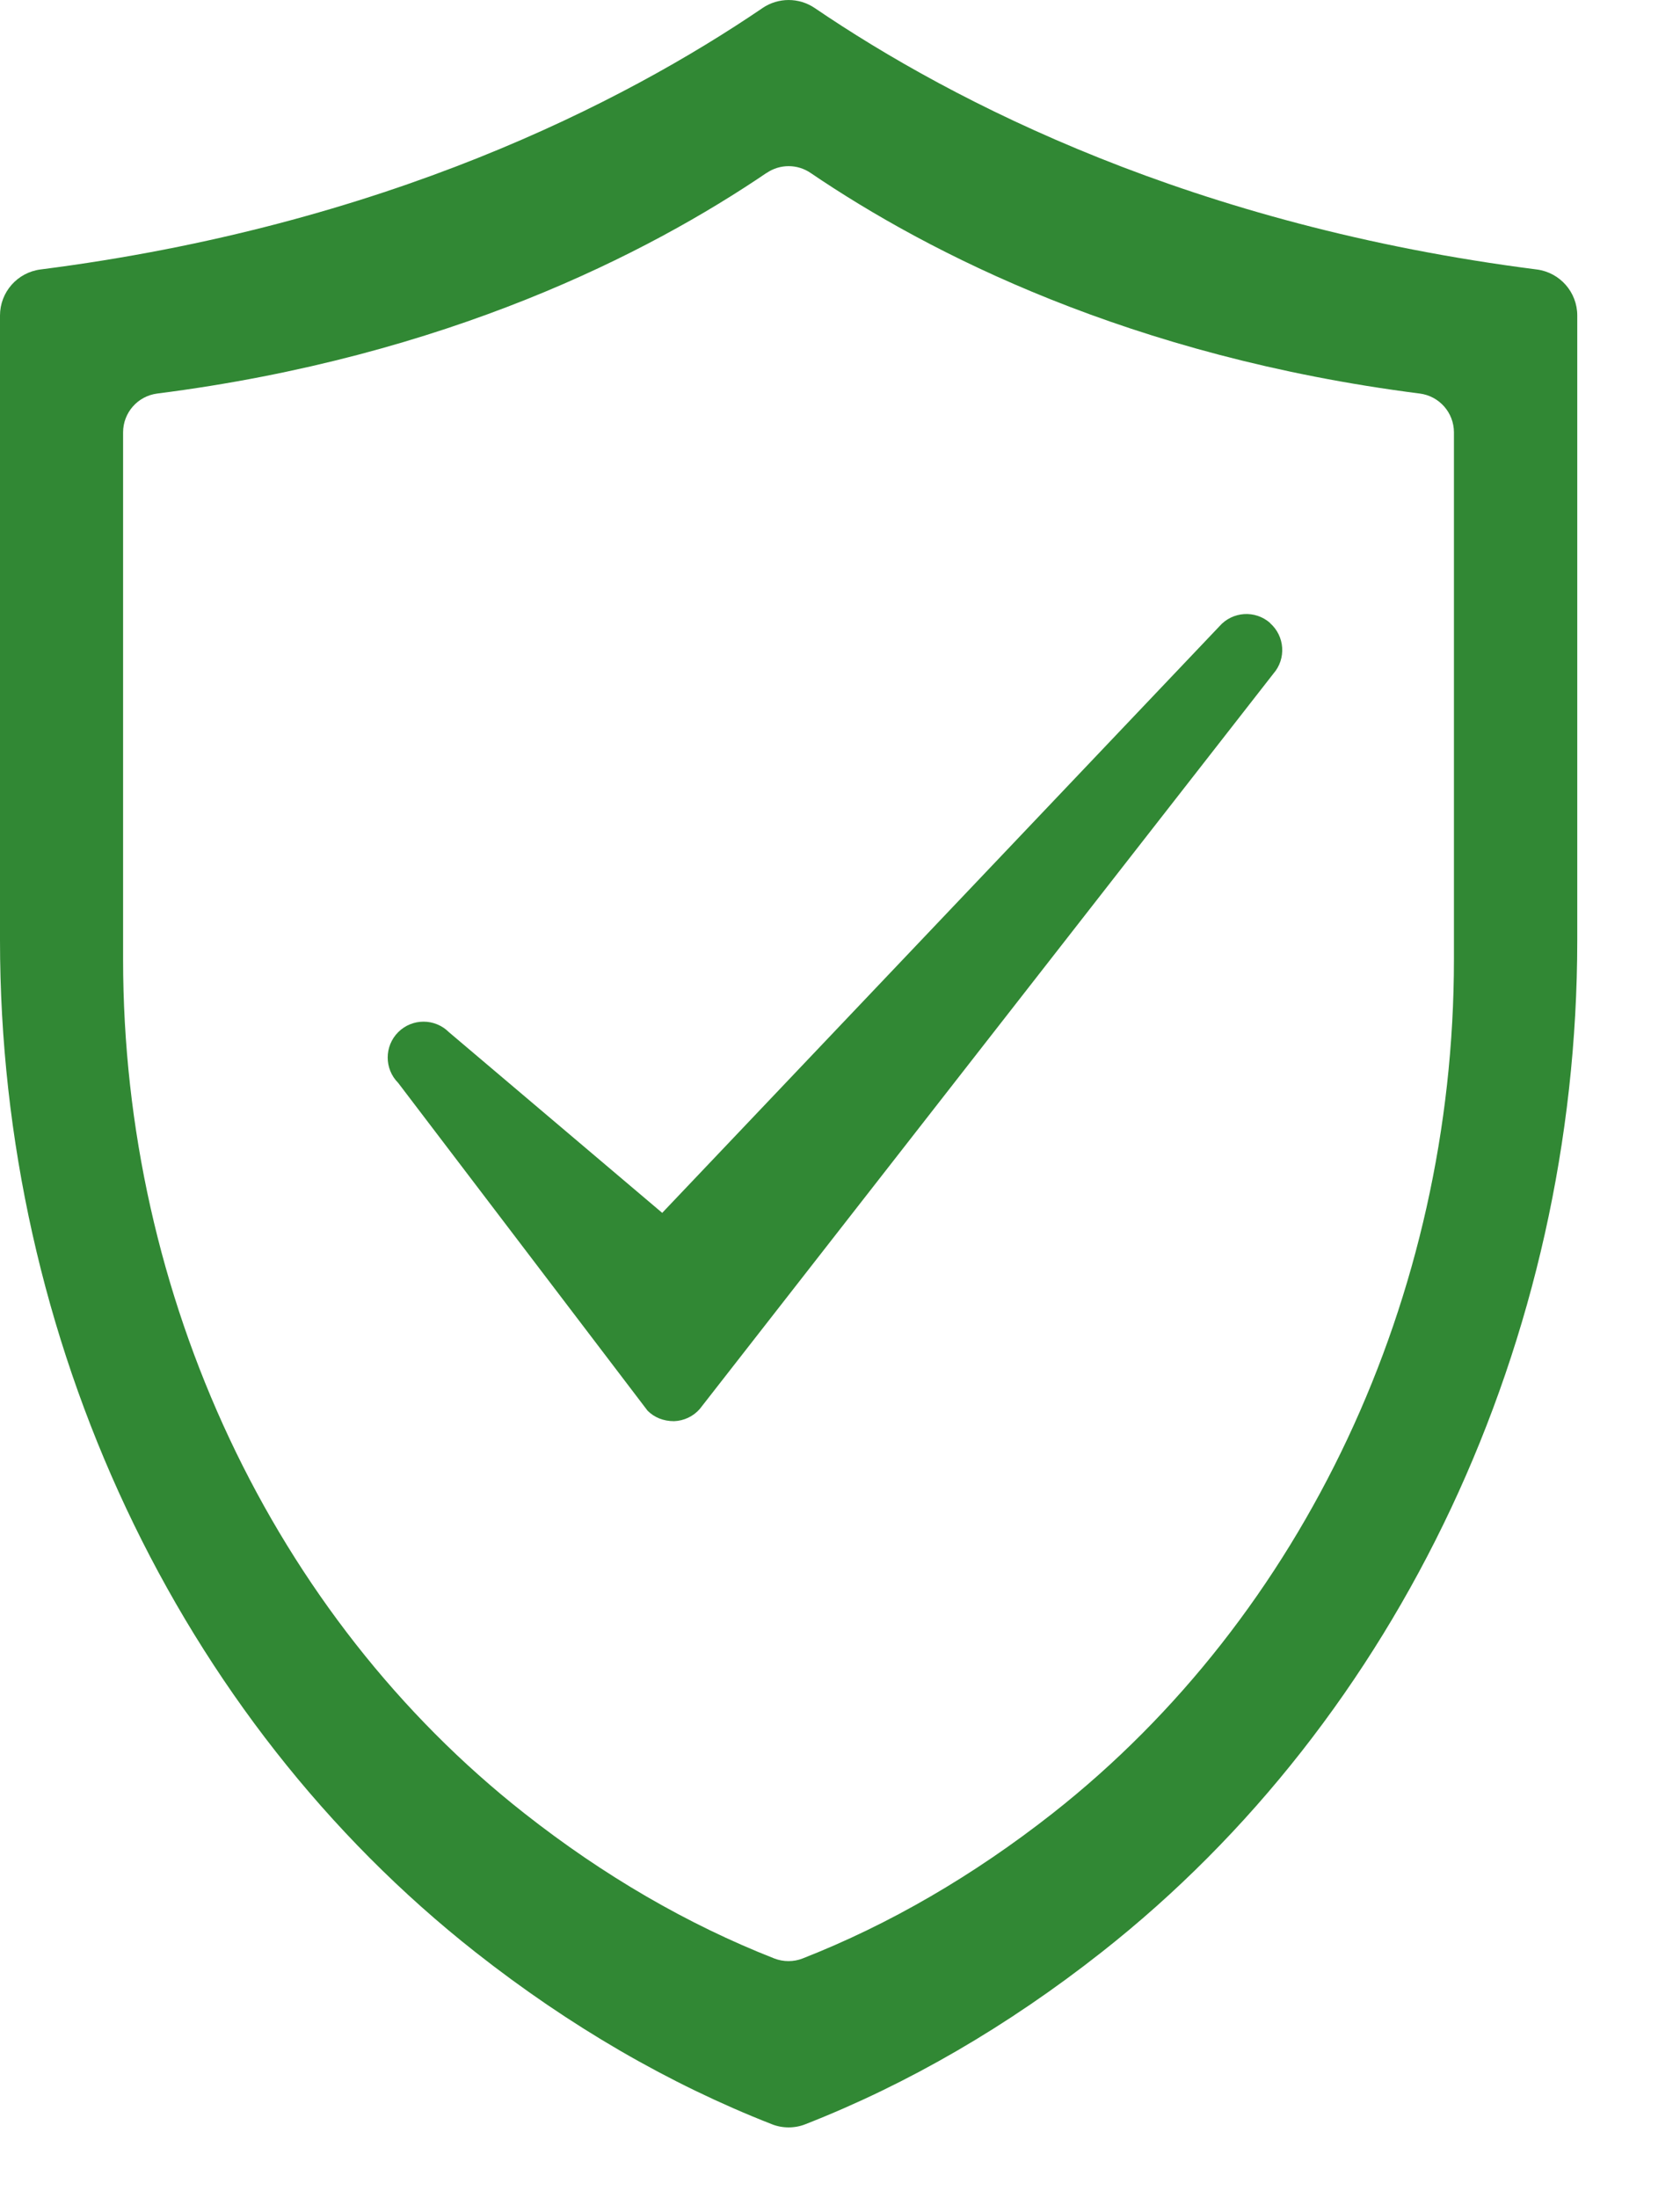 <svg viewBox="0 0 52 68" xmlns="http://www.w3.org/2000/svg"><g fill="#318834" fill-rule="evenodd"><path d="M23.603.248c.487-.33 1.127-.33 1.614 0 4.33 2.942 11.72 6.733 22.348 8.088.718.092 1.255.702 1.255 1.424v19.323c0 12.36-5.504 24.063-14.722 31.308-2.906 2.288-5.99 4.077-9.164 5.32-.168.068-.346.1-.524.1-.178 0-.356-.032-.524-.1-3.176-1.243-6.26-3.032-9.162-5.315C5.504 53.147 0 41.445 0 29.085V9.76c0-.722.537-1.332 1.254-1.424C11.882 6.98 19.274 3.19 23.604.248zm.126 5.1C20.07 7.83 13.84 11.03 4.87 12.174c-.608.077-1.06.592-1.06 1.202V29.68c0 10.428 4.643 20.304 12.423 26.417 2.45 1.927 5.05 3.436 7.73 4.487.143.056.293.083.443.083.15 0 .3-.027.44-.083 2.68-1.05 5.28-2.56 7.734-4.487 7.78-6.113 12.423-15.99 12.423-26.417V13.376c0-.61-.453-1.125-1.06-1.202C34.98 11.03 28.743 7.83 25.09 5.35c-.41-.28-.95-.28-1.36 0z"></path><path d="M39.31 19.275c.46.402.508 1.104.104 1.565L21.66 43.586c-.2.23-.49.367-.797.378-.33 0-.612-.116-.82-.325L12.325 33.5c-.433-.434-.433-1.136 0-1.57.434-.433 1.135-.433 1.57 0l6.602 5.59 17.248-18.147c.404-.46 1.104-.507 1.566-.103z"></path></g></svg>